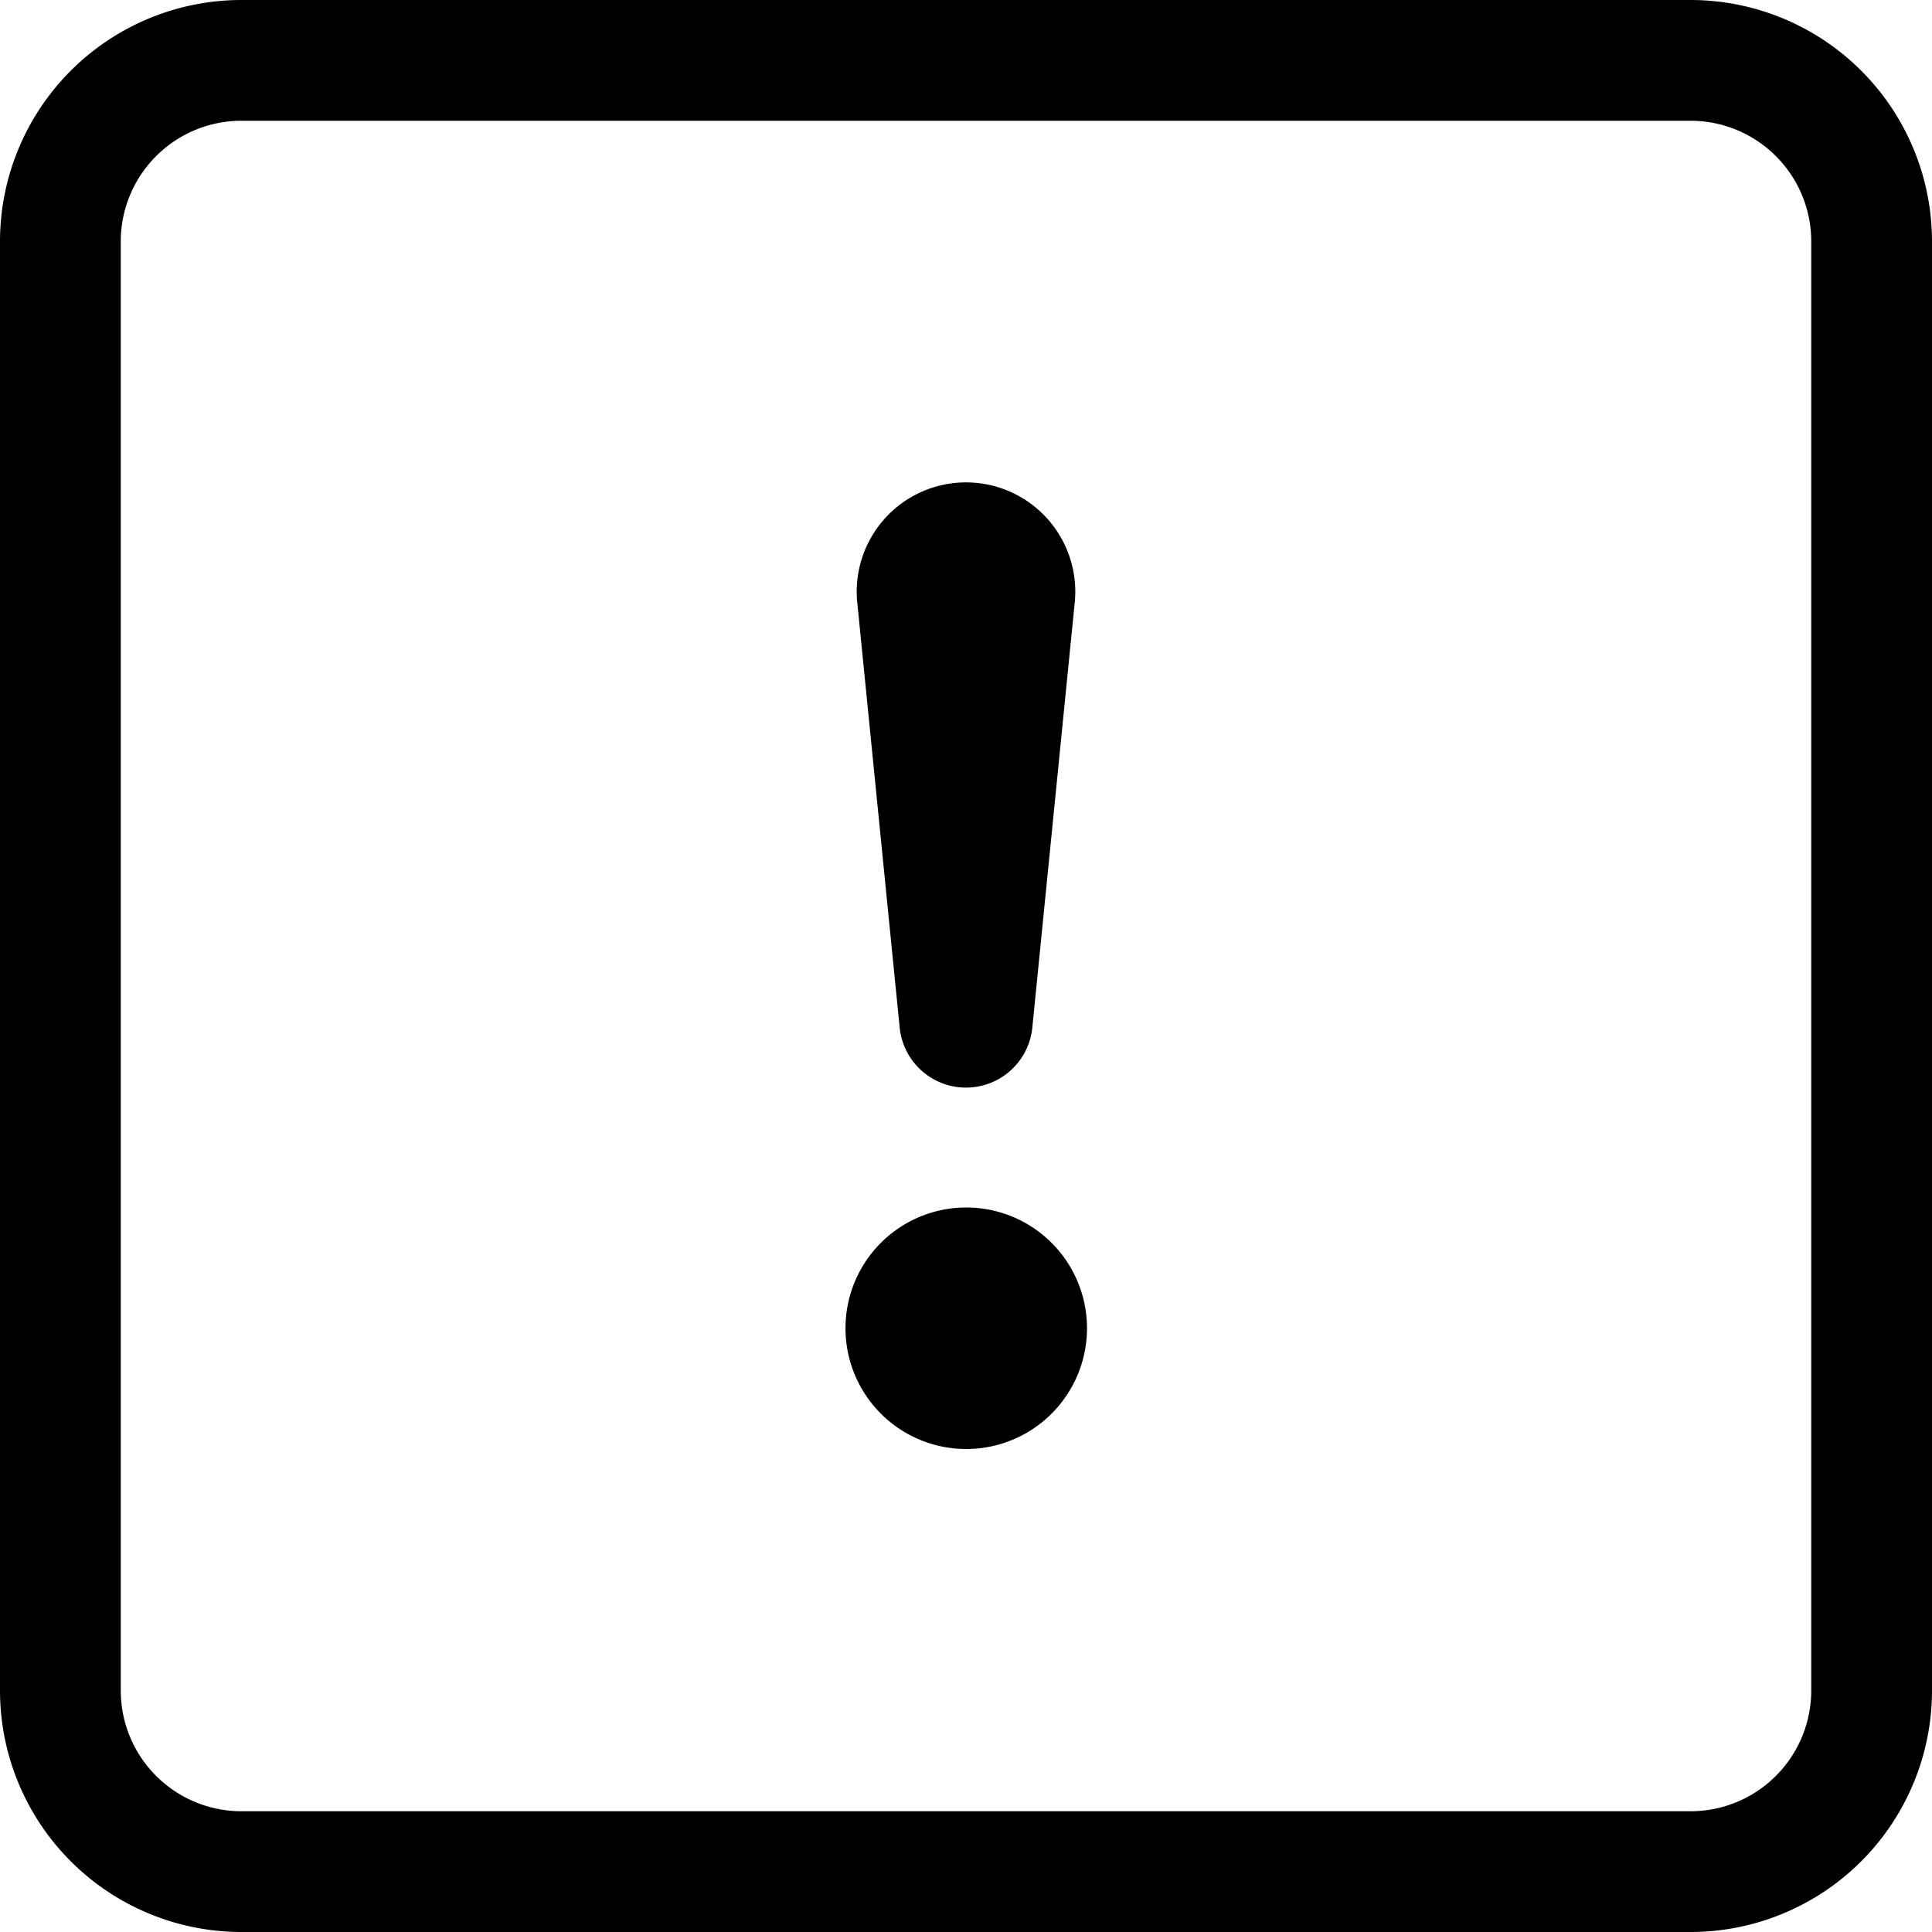 <svg xmlns="http://www.w3.org/2000/svg" fill="currentColor" class="bi bi-exclamation-square" viewBox="0 0 16 16"><path d="M14 1a1 1 0 011 1v12a1 1 0 01-1 1H2a1 1 0 01-1-1V2a1 1 0 011-1zM2 0a2 2 0 00-2 2v12a2 2 0 002 2h12a2 2 0 002-2V2a2 2 0 00-2-2z"/><path d="M7.002 11a1 1 0 112 0 1 1 0 01-2 0M7.1 4.995a.905.905 0 111.8 0l-.35 3.507a.552.552 0 01-1.1 0z"/></svg>